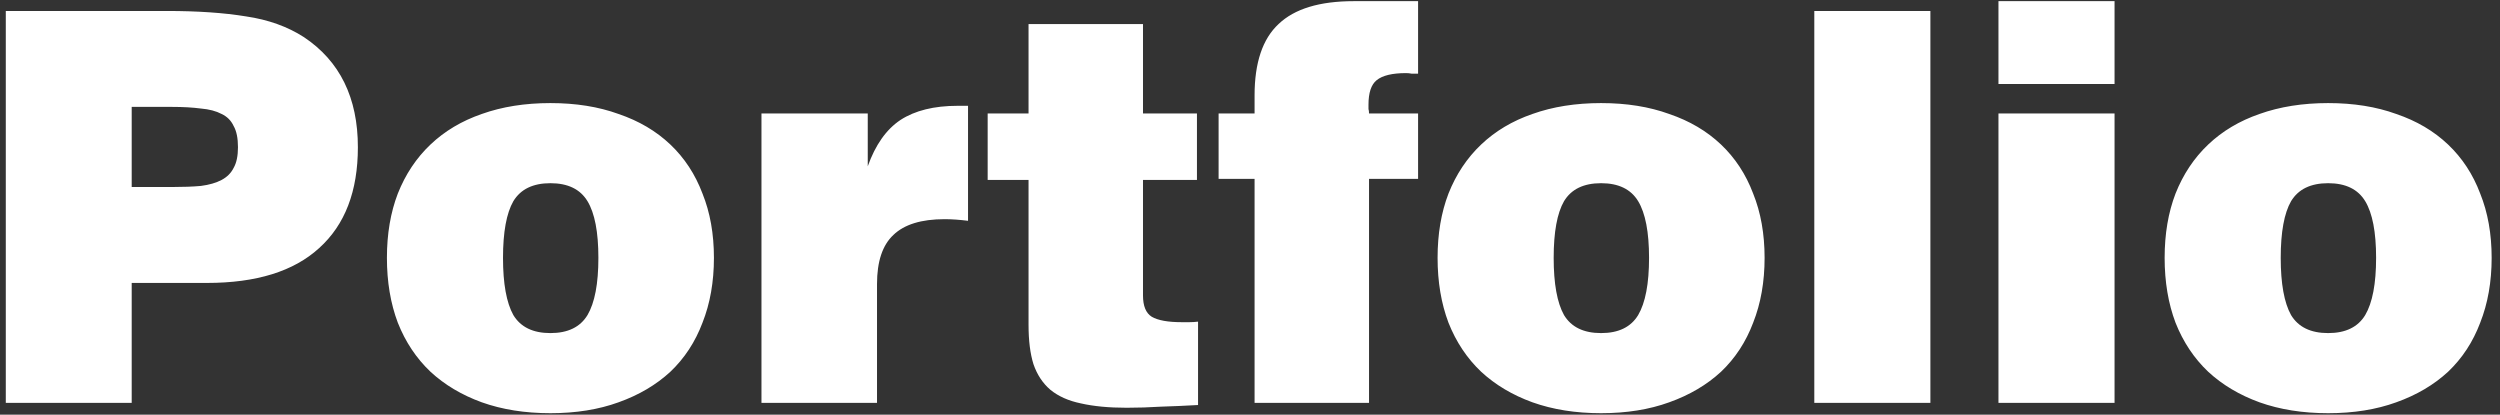 <svg width="211" height="35" viewBox="0 0 211 35" fill="none" xmlns="http://www.w3.org/2000/svg">
<rect x="0" y="0" width="211" height="35" fill="#333333" stroke="none"/>
<path d="M14.519 15.784C15.47 15.784 16.283 15.753 16.957 15.692C17.663 15.6 18.245 15.431 18.705 15.186C19.165 14.941 19.503 14.603 19.717 14.174C19.963 13.745 20.085 13.162 20.085 12.426C20.085 11.659 19.963 11.061 19.717 10.632C19.503 10.172 19.165 9.835 18.705 9.62C18.245 9.375 17.663 9.221 16.957 9.16C16.252 9.068 15.439 9.022 14.519 9.022H11.115V15.784H14.519ZM0.489 0.926H14.105C16.681 0.926 18.905 1.079 20.775 1.386C22.646 1.662 24.271 2.245 25.651 3.134C28.687 5.158 30.205 8.255 30.205 12.426C30.205 16.137 29.117 18.973 26.939 20.936C24.793 22.899 21.634 23.88 17.463 23.88H11.115V34H0.489V0.926ZM42.454 21.764C42.454 23.941 42.746 25.551 43.328 26.594C43.942 27.606 44.984 28.112 46.456 28.112C47.928 28.112 48.971 27.606 49.584 26.594C50.198 25.551 50.504 23.941 50.504 21.764C50.504 19.587 50.198 17.992 49.584 16.98C48.971 15.968 47.928 15.462 46.456 15.462C44.984 15.462 43.942 15.968 43.328 16.98C42.746 17.992 42.454 19.587 42.454 21.764ZM32.656 21.764C32.656 19.74 32.963 17.931 33.576 16.336C34.22 14.711 35.14 13.331 36.336 12.196C37.532 11.061 38.974 10.203 40.66 9.62C42.378 9.007 44.31 8.7 46.456 8.7C48.603 8.7 50.52 9.007 52.206 9.62C53.924 10.203 55.38 11.061 56.576 12.196C57.772 13.331 58.677 14.711 59.29 16.336C59.934 17.931 60.256 19.74 60.256 21.764C60.256 23.788 59.934 25.613 59.29 27.238C58.677 28.863 57.772 30.243 56.576 31.378C55.38 32.482 53.924 33.341 52.206 33.954C50.52 34.567 48.603 34.874 46.456 34.874C44.31 34.874 42.378 34.567 40.66 33.954C38.974 33.341 37.532 32.482 36.336 31.378C35.14 30.243 34.22 28.863 33.576 27.238C32.963 25.613 32.656 23.788 32.656 21.764ZM64.268 9.574H73.238V14.036C73.882 12.227 74.802 10.923 75.998 10.126C77.224 9.329 78.834 8.93 80.828 8.93H81.702V18.636C80.966 18.544 80.306 18.498 79.724 18.498C77.761 18.498 76.32 18.943 75.4 19.832C74.48 20.691 74.02 22.071 74.02 23.972V34H64.268V9.574ZM96.469 24.938C96.469 25.827 96.714 26.425 97.205 26.732C97.726 27.039 98.57 27.192 99.735 27.192C99.95 27.192 100.164 27.192 100.379 27.192C100.624 27.192 100.87 27.177 101.115 27.146V34.184C100.042 34.245 98.999 34.291 97.987 34.322C97.006 34.383 96.04 34.414 95.089 34.414C93.586 34.414 92.298 34.291 91.225 34.046C90.182 33.831 89.324 33.448 88.649 32.896C88.005 32.344 87.53 31.623 87.223 30.734C86.947 29.845 86.809 28.741 86.809 27.422V15.186H83.359V9.574H86.809V2.03H96.469V9.574H101.023V15.186H96.469V24.938ZM105.886 15.094H102.85V9.574H105.886V8.056C105.886 5.296 106.56 3.287 107.91 2.03C109.259 0.742 111.375 0.098 114.258 0.098H119.686V6.216C119.502 6.216 119.318 6.216 119.134 6.216C118.98 6.185 118.827 6.17 118.674 6.17C117.508 6.17 116.68 6.369 116.19 6.768C115.73 7.136 115.5 7.826 115.5 8.838C115.5 8.961 115.5 9.083 115.5 9.206C115.53 9.298 115.546 9.421 115.546 9.574H119.686V15.094H115.546V34H105.886V15.094ZM131.13 21.764C131.13 23.941 131.421 25.551 132.004 26.594C132.617 27.606 133.66 28.112 135.132 28.112C136.604 28.112 137.647 27.606 138.26 26.594C138.873 25.551 139.18 23.941 139.18 21.764C139.18 19.587 138.873 17.992 138.26 16.98C137.647 15.968 136.604 15.462 135.132 15.462C133.66 15.462 132.617 15.968 132.004 16.98C131.421 17.992 131.13 19.587 131.13 21.764ZM121.332 21.764C121.332 19.74 121.639 17.931 122.252 16.336C122.896 14.711 123.816 13.331 125.012 12.196C126.208 11.061 127.649 10.203 129.336 9.62C131.053 9.007 132.985 8.7 135.132 8.7C137.279 8.7 139.195 9.007 140.882 9.62C142.599 10.203 144.056 11.061 145.252 12.196C146.448 13.331 147.353 14.711 147.966 16.336C148.61 17.931 148.932 19.74 148.932 21.764C148.932 23.788 148.61 25.613 147.966 27.238C147.353 28.863 146.448 30.243 145.252 31.378C144.056 32.482 142.599 33.341 140.882 33.954C139.195 34.567 137.279 34.874 135.132 34.874C132.985 34.874 131.053 34.567 129.336 33.954C127.649 33.341 126.208 32.482 125.012 31.378C123.816 30.243 122.896 28.863 122.252 27.238C121.639 25.613 121.332 23.788 121.332 21.764ZM153.127 0.926H162.925V34H153.127V0.926ZM168.67 0.098H178.468V7.09H168.67V0.098ZM168.67 9.574H178.468V34H168.67V9.574ZM192.493 21.764C192.493 23.941 192.785 25.551 193.367 26.594C193.981 27.606 195.023 28.112 196.495 28.112C197.967 28.112 199.01 27.606 199.623 26.594C200.237 25.551 200.543 23.941 200.543 21.764C200.543 19.587 200.237 17.992 199.623 16.98C199.01 15.968 197.967 15.462 196.495 15.462C195.023 15.462 193.981 15.968 193.367 16.98C192.785 17.992 192.493 19.587 192.493 21.764ZM182.695 21.764C182.695 19.74 183.002 17.931 183.615 16.336C184.259 14.711 185.179 13.331 186.375 12.196C187.571 11.061 189.013 10.203 190.699 9.62C192.417 9.007 194.349 8.7 196.495 8.7C198.642 8.7 200.559 9.007 202.245 9.62C203.963 10.203 205.419 11.061 206.615 12.196C207.811 13.331 208.716 14.711 209.329 16.336C209.973 17.931 210.295 19.74 210.295 21.764C210.295 23.788 209.973 25.613 209.329 27.238C208.716 28.863 207.811 30.243 206.615 31.378C205.419 32.482 203.963 33.341 202.245 33.954C200.559 34.567 198.642 34.874 196.495 34.874C194.349 34.874 192.417 34.567 190.699 33.954C189.013 33.341 187.571 32.482 186.375 31.378C185.179 30.243 184.259 28.863 183.615 27.238C183.002 25.613 182.695 23.788 182.695 21.764Z" fill="white"/>
</svg>
